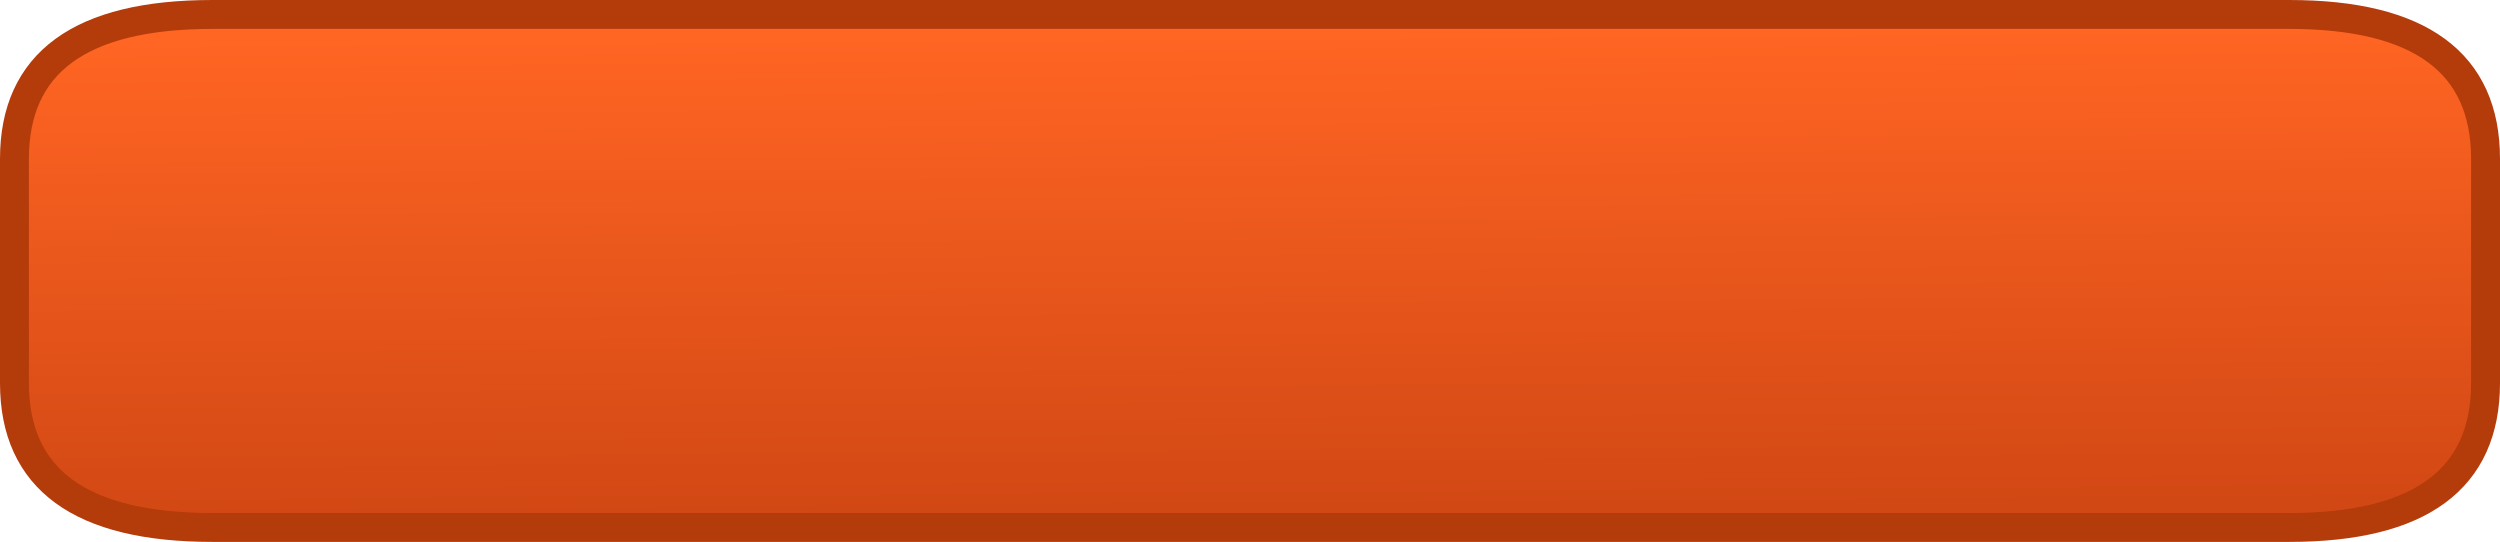 <?xml version="1.0" encoding="UTF-8" standalone="no"?>
<svg xmlns:xlink="http://www.w3.org/1999/xlink" height="18.75px" width="86.5px" xmlns="http://www.w3.org/2000/svg">
  <g transform="matrix(1.0, 0.0, 0.0, 1.0, -112.4, -0.65)">
    <path d="M191.6 1.15 Q198.4 1.15 198.4 6.15 L198.4 13.9 Q198.4 18.9 191.6 18.9 L119.75 18.9 Q112.9 18.9 112.9 13.9 L112.9 6.15 Q112.9 1.15 119.75 1.15 L191.6 1.15" fill="url(#gradient0)" fill-rule="evenodd" stroke="none"/>
    <path d="M191.6 1.15 L119.75 1.15 Q112.9 1.15 112.9 6.15 L112.9 13.9 Q112.9 18.9 119.75 18.9 L191.6 18.9 Q198.4 18.9 198.4 13.9 L198.4 6.15 Q198.4 1.15 191.6 1.15 Z" fill="none" stroke="#b43b0a" stroke-linecap="round" stroke-linejoin="round" stroke-width="1.0"/>
  </g>
  <defs>
    <linearGradient gradientTransform="matrix(1.0E-4, 0.01, -0.015, 1.0E-4, 159.85, 10.0)" gradientUnits="userSpaceOnUse" id="gradient0" spreadMethod="pad" x1="-819.2" x2="819.2">
      <stop offset="0.0" stop-color="#ff6523"/>
      <stop offset="1.0" stop-color="#d24814"/>
    </linearGradient>
  </defs>
</svg>
